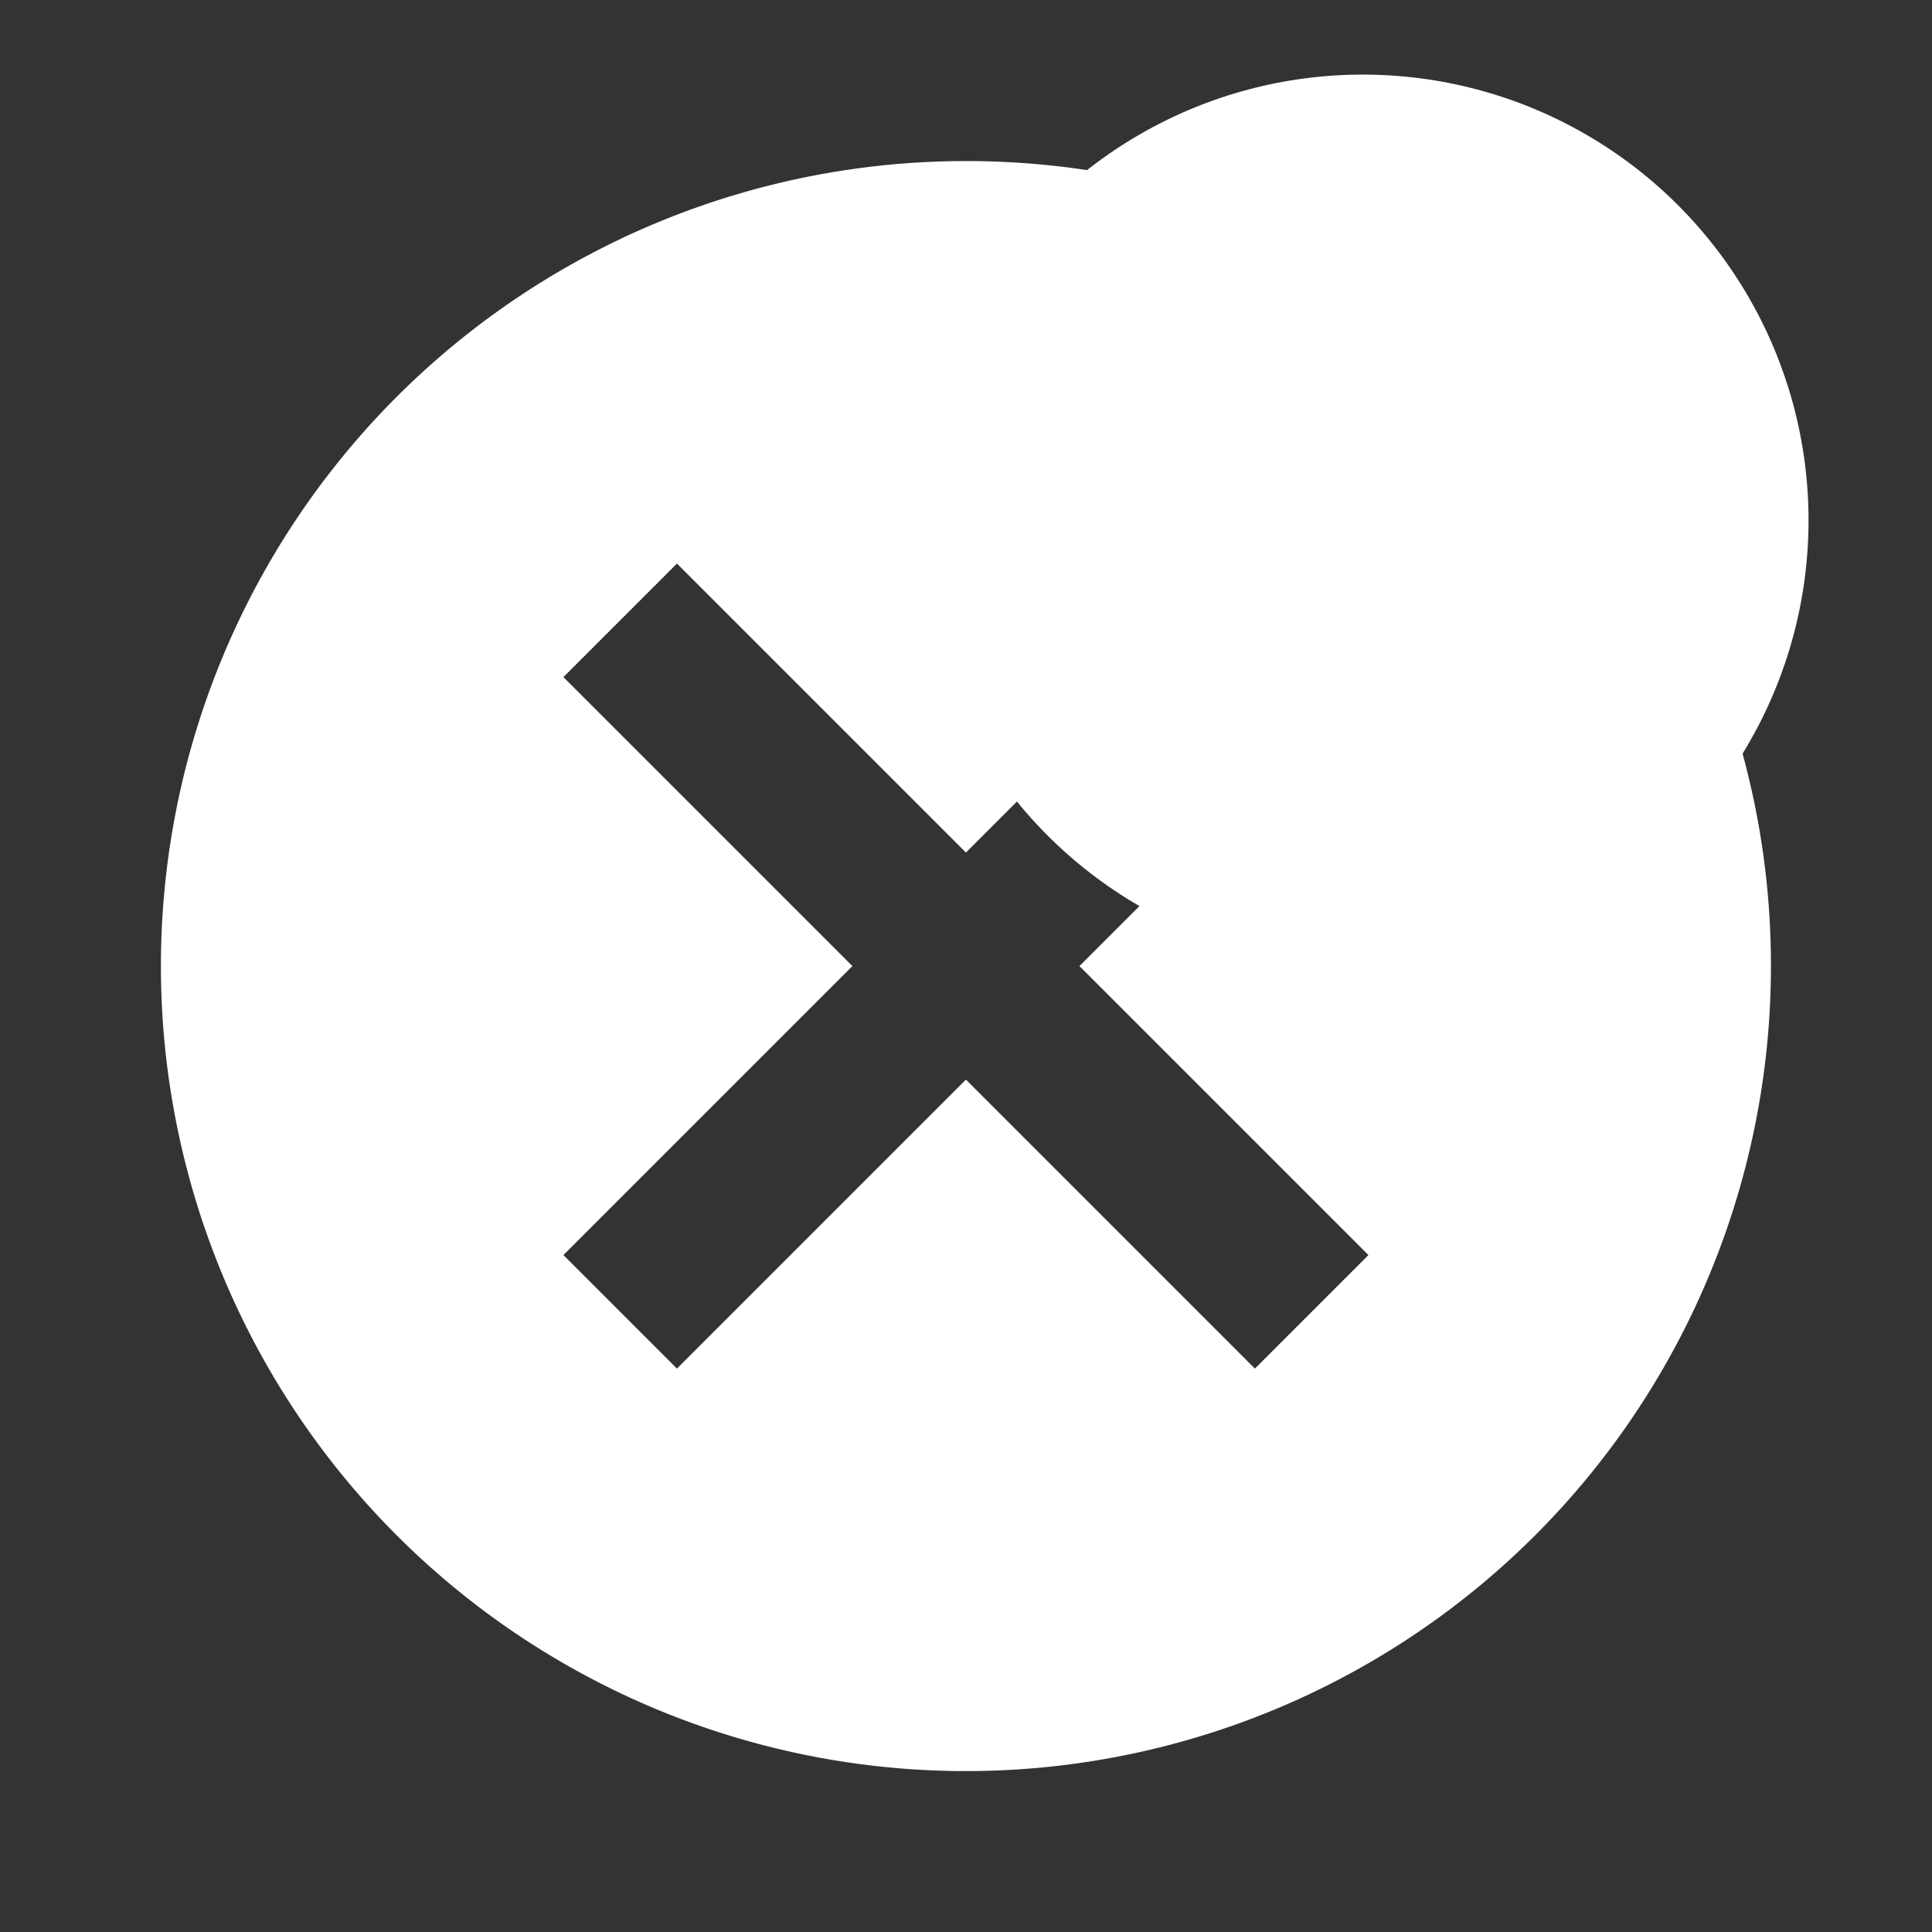 <svg xmlns="http://www.w3.org/2000/svg" width="13.003" height="13.003" viewBox="0 0 13.003 13.003">
  <rect x="0" y="0" width="13.003" height="13.003" fill="#333333" stroke="none"/>
  <g id="Group_1225" data-name="Group 1225" transform="translate(-904.828 -903.498)">
    <path id="Path_3900" data-name="Path 3900" d="M0,0H13V13H0Z" transform="translate(904.828 903.498)" fill="none"/>
    <path id="Path_3901" data-name="Path 3901" d="M7.418,2a5.418,5.418,0,1,0,5.418,5.418A5.413,5.413,0,0,0,7.418,2Zm2.709,7.363-.764.764L7.418,8.182,5.473,10.127l-.764-.764L6.654,7.418,4.709,5.473l.764-.764L7.418,6.654,9.363,4.709l.764.764L8.182,7.418Z" transform="translate(903.911 902.582)" fill="#fff"/>
    <circle id="Ellipse_80" data-name="Ellipse 80" cx="3" cy="3" r="3" transform="translate(911 904)" fill="#fff"/>
    <path id="Path_3880" data-name="Path 3880" d="M0,0H6V6H0Z" transform="translate(911.329 904)" fill="none"/>
    <path id="Path_3881" data-name="Path 3881" d="M4.5,2A2.5,2.5,0,1,0,7,4.5,2.5,2.5,0,0,0,4.5,2Zm0,4.5a2,2,0,1,1,2-2A2,2,0,0,1,4.5,6.5Z" transform="translate(909.829 902.5)" fill="#fff"/>
    <path id="Path_3882" data-name="Path 3882" d="M11.375,7H11V8.5l1.313.788L12.5,8.98l-1.125-.668Z" transform="translate(903.079 898.75)" fill="#fff"/>
  </g>
</svg>
